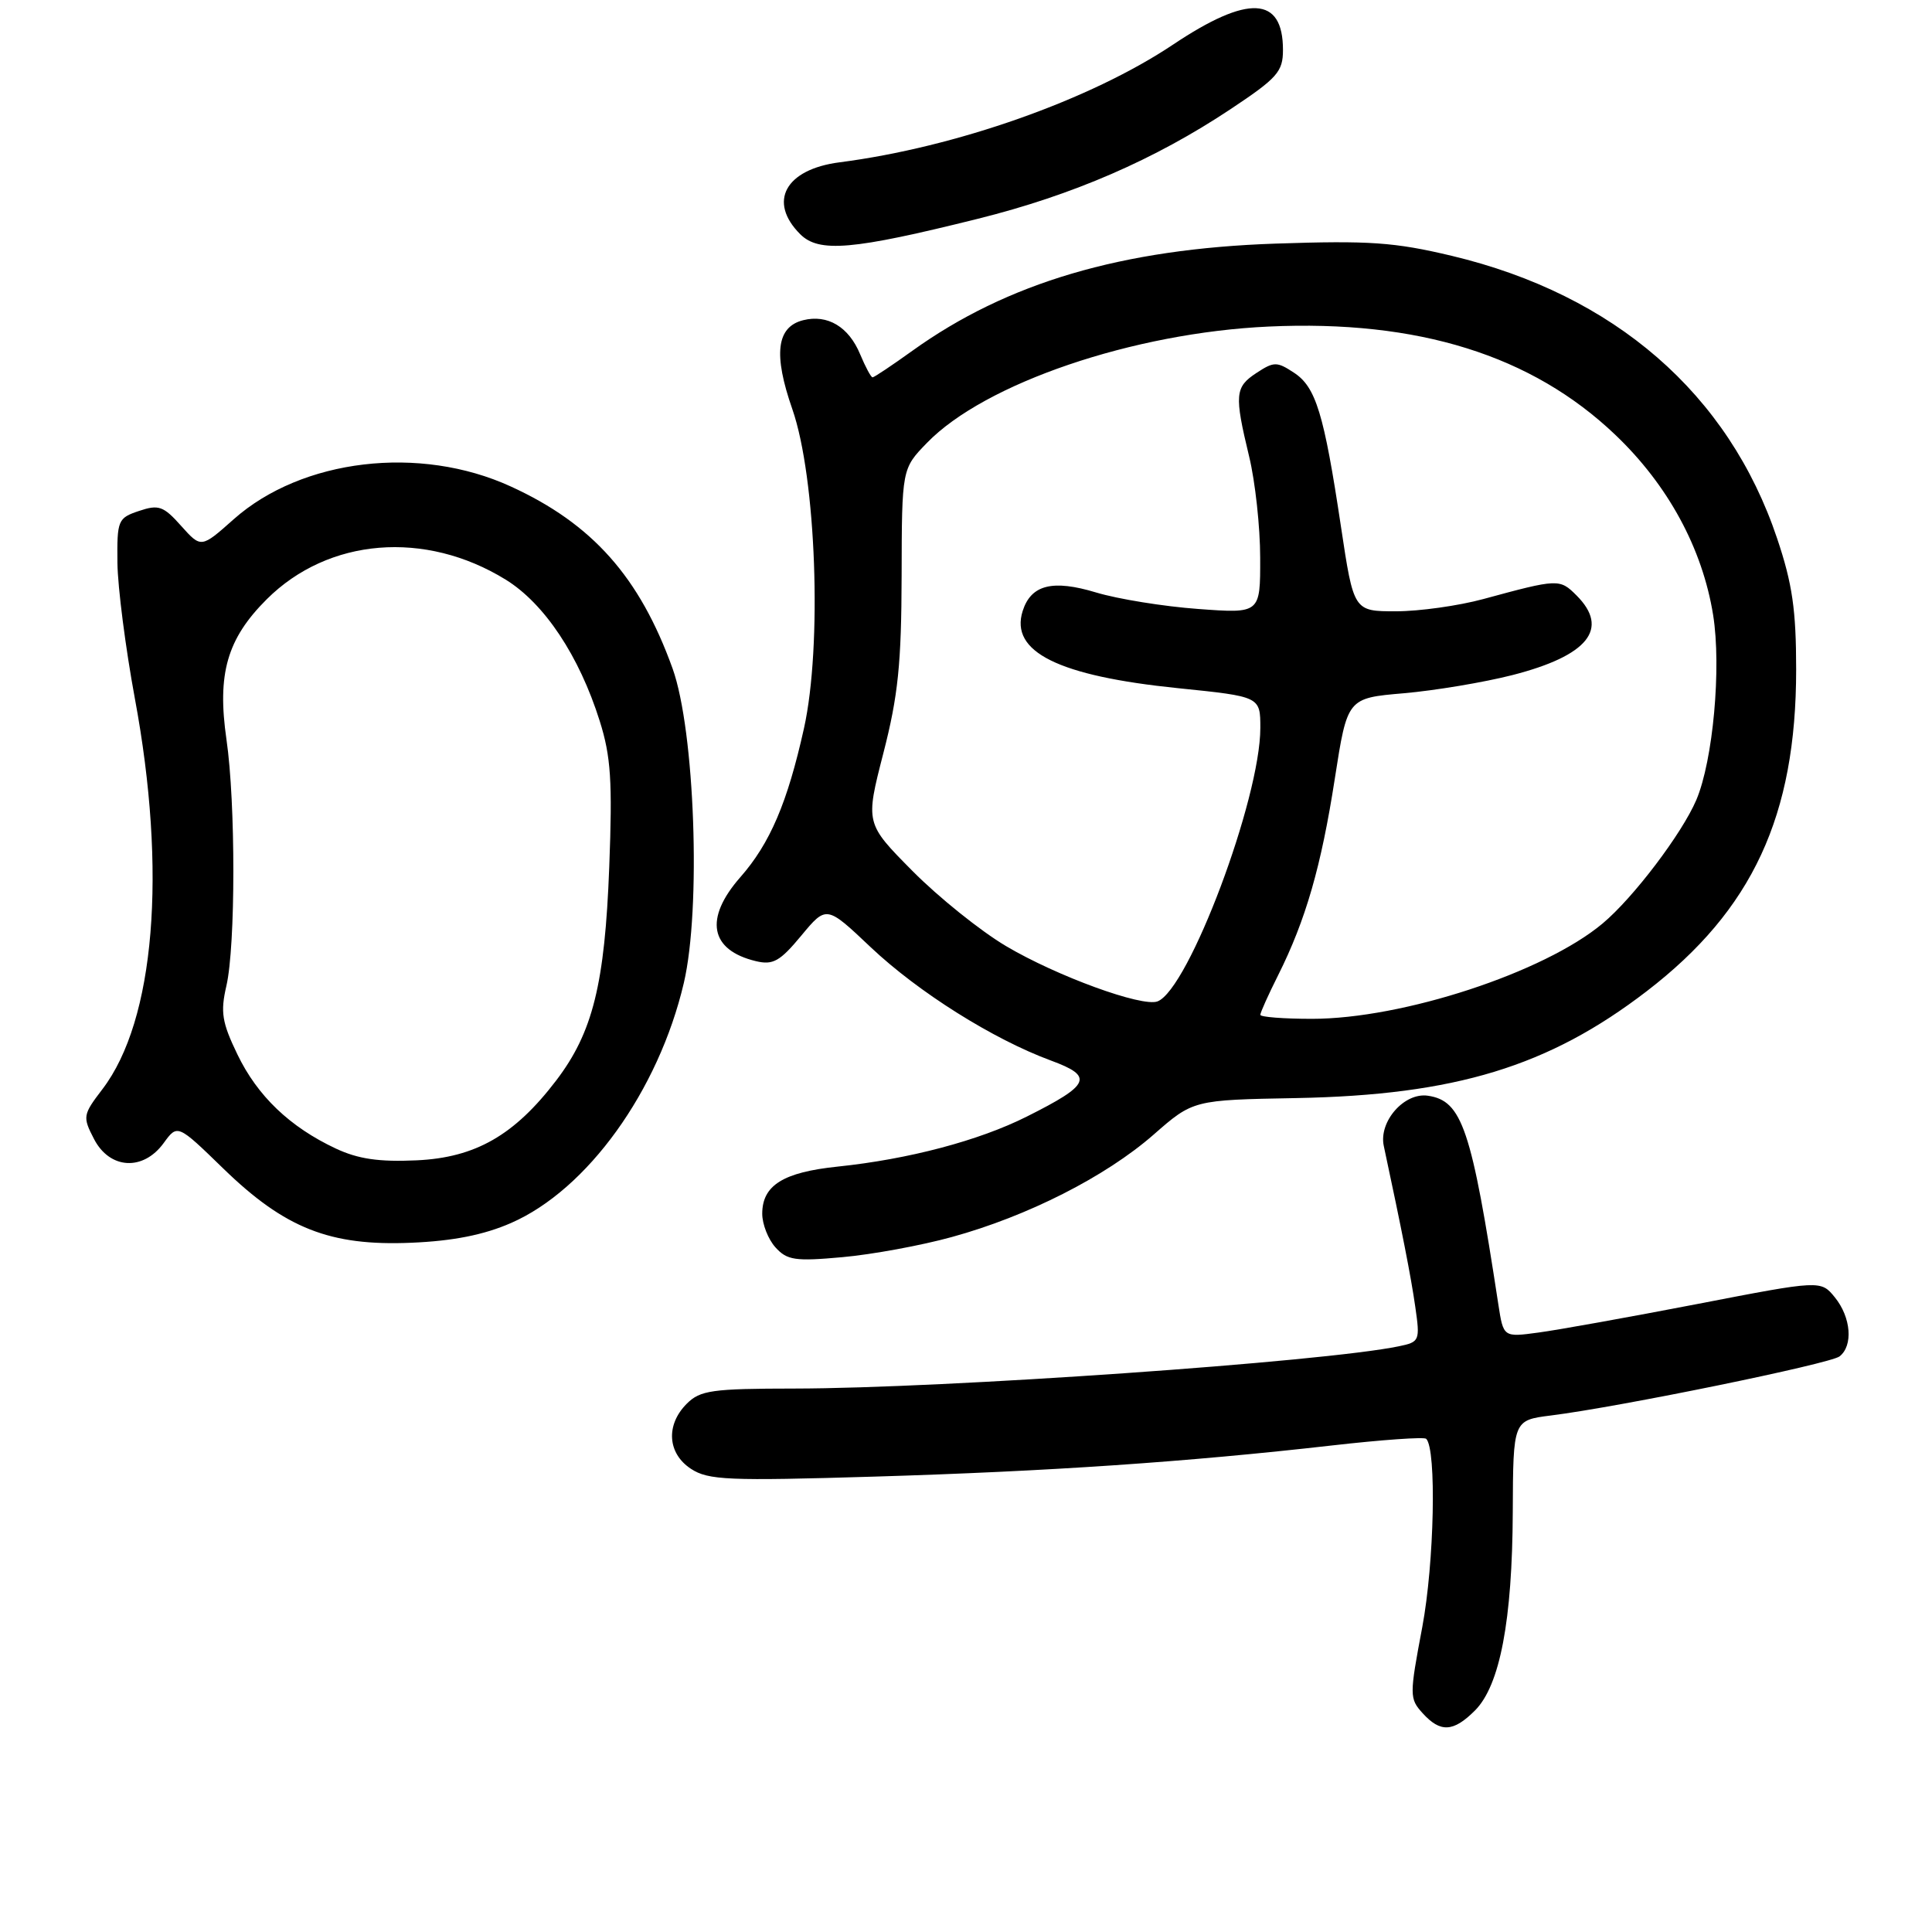 <?xml version="1.0" encoding="UTF-8" standalone="no"?>
<!DOCTYPE svg PUBLIC "-//W3C//DTD SVG 1.1//EN" "http://www.w3.org/Graphics/SVG/1.1/DTD/svg11.dtd" >
<svg xmlns="http://www.w3.org/2000/svg" xmlns:xlink="http://www.w3.org/1999/xlink" version="1.1" viewBox="0 0 256 256">
 <g >
 <path fill="currentColor"
d=" M 195.44 226.65 C 198.75 223.34 200.39 214.72 200.45 200.35 C 200.50 188.19 200.50 188.19 205.50 187.56 C 214.67 186.41 242.48 180.71 243.75 179.73 C 245.57 178.31 245.28 174.57 243.14 171.92 C 241.27 169.62 241.27 169.62 224.89 172.79 C 215.87 174.53 206.41 176.23 203.85 176.57 C 199.21 177.20 199.21 177.20 198.54 172.85 C 194.98 149.55 193.74 145.86 189.21 145.19 C 186.08 144.72 182.66 148.61 183.36 151.85 C 185.76 163.07 186.96 169.15 187.53 173.15 C 188.18 177.66 188.11 177.82 185.35 178.39 C 175.40 180.46 125.10 183.97 105.25 183.99 C 94.34 184.00 92.78 184.22 91.00 186.00 C 88.19 188.81 88.44 192.59 91.56 194.63 C 93.85 196.13 96.49 196.24 115.81 195.66 C 139.04 194.96 157.26 193.72 176.50 191.53 C 183.10 190.78 188.72 190.38 188.98 190.65 C 190.37 192.04 190.05 207.11 188.46 215.59 C 186.75 224.64 186.75 225.07 188.50 227.00 C 190.86 229.61 192.57 229.52 195.44 226.65 Z  M 126.13 163.91 C 136.15 161.16 146.49 155.91 152.83 150.37 C 158.10 145.75 158.10 145.75 171.80 145.50 C 192.83 145.10 205.21 141.32 218.20 131.34 C 232.21 120.58 238.00 108.10 238.00 88.72 C 238.00 80.83 237.50 77.35 235.48 71.35 C 229.05 52.18 213.93 39.05 192.37 33.90 C 184.76 32.09 181.45 31.86 169.00 32.28 C 148.66 32.97 133.44 37.46 120.88 46.49 C 118.19 48.42 115.83 50.00 115.62 50.00 C 115.41 50.00 114.68 48.63 113.98 46.96 C 112.47 43.30 109.66 41.62 106.42 42.43 C 102.89 43.32 102.45 46.95 104.99 54.22 C 108.15 63.29 108.96 85.57 106.53 96.51 C 104.34 106.36 102.03 111.76 98.10 116.23 C 93.28 121.72 94.06 125.90 100.17 127.36 C 102.43 127.90 103.35 127.38 106.17 123.98 C 109.51 119.96 109.51 119.96 115.37 125.51 C 121.68 131.47 131.60 137.71 139.26 140.53 C 144.97 142.63 144.50 143.72 136.06 147.95 C 129.69 151.15 120.40 153.60 111.00 154.58 C 103.78 155.33 101.00 157.06 101.00 160.83 C 101.00 162.21 101.79 164.22 102.75 165.28 C 104.29 166.99 105.36 167.15 111.63 166.58 C 115.55 166.23 122.08 165.03 126.13 163.91 Z  M 67.70 162.06 C 77.82 157.65 87.26 144.54 90.61 130.25 C 92.92 120.42 92.07 96.80 89.12 88.58 C 84.76 76.46 78.49 69.40 67.68 64.46 C 55.62 58.93 40.01 60.78 30.97 68.80 C 26.65 72.64 26.65 72.64 24.00 69.68 C 21.66 67.05 21.02 66.83 18.43 67.70 C 15.62 68.64 15.50 68.92 15.56 74.59 C 15.60 77.84 16.64 85.90 17.86 92.50 C 22.15 115.52 20.52 135.21 13.58 144.31 C 10.97 147.73 10.93 147.97 12.46 150.93 C 14.54 154.94 18.96 155.20 21.68 151.47 C 23.52 148.94 23.52 148.94 29.58 154.83 C 37.75 162.77 43.73 165.13 54.50 164.67 C 60.02 164.44 64.11 163.63 67.70 162.06 Z  M 129.57 28.99 C 142.17 25.85 153.00 21.15 163.06 14.46 C 169.26 10.34 170.00 9.50 170.00 6.62 C 170.00 -0.52 165.40 -0.75 155.45 5.90 C 144.49 13.23 126.69 19.52 111.23 21.51 C 104.06 22.44 101.72 26.72 106.03 31.03 C 108.51 33.51 112.95 33.13 129.57 28.99 Z  M 167.00 134.47 C 167.00 134.17 168.06 131.81 169.36 129.22 C 173.01 121.93 175.07 114.80 176.87 103.17 C 178.53 92.50 178.53 92.50 186.01 91.86 C 190.13 91.50 196.61 90.42 200.41 89.45 C 210.43 86.88 213.31 83.31 208.90 78.90 C 206.67 76.67 206.47 76.68 196.54 79.38 C 193.26 80.27 188.06 81.00 184.97 81.00 C 179.37 81.00 179.37 81.00 177.68 69.75 C 175.43 54.78 174.36 51.28 171.45 49.38 C 169.20 47.90 168.80 47.90 166.50 49.41 C 163.63 51.29 163.54 52.29 165.52 60.50 C 166.32 63.80 166.98 69.83 166.98 73.90 C 167.00 81.30 167.00 81.30 158.75 80.69 C 154.21 80.36 148.14 79.38 145.25 78.51 C 139.47 76.76 136.62 77.48 135.51 80.96 C 133.79 86.38 140.23 89.57 156.12 91.19 C 167.00 92.30 167.00 92.30 167.00 96.46 C 167.00 105.85 157.50 131.10 153.38 132.69 C 151.34 133.47 140.04 129.35 133.30 125.36 C 129.94 123.37 124.37 118.90 120.92 115.42 C 114.66 109.10 114.66 109.10 117.05 99.80 C 119.01 92.18 119.44 87.94 119.47 76.31 C 119.50 62.11 119.50 62.11 122.83 58.68 C 130.48 50.79 150.14 44.09 168.11 43.27 C 187.91 42.36 202.98 47.07 214.04 57.62 C 221.03 64.28 225.58 72.67 227.00 81.50 C 228.11 88.45 226.99 100.78 224.77 106.00 C 222.86 110.47 216.42 118.97 212.35 122.37 C 204.59 128.87 185.88 135.00 173.84 135.00 C 170.08 135.00 167.00 134.76 167.00 134.47 Z  M 44.50 152.19 C 38.40 149.33 34.11 145.22 31.46 139.72 C 29.41 135.47 29.19 134.12 30.00 130.62 C 31.22 125.32 31.23 106.38 30.01 98.00 C 28.75 89.29 30.08 84.65 35.35 79.40 C 43.51 71.27 56.32 70.22 67.00 76.80 C 72.14 79.97 76.75 86.90 79.47 95.55 C 80.95 100.24 81.16 103.54 80.73 114.85 C 80.14 130.40 78.55 136.81 73.69 143.18 C 68.16 150.43 62.99 153.39 55.21 153.75 C 50.23 153.98 47.47 153.58 44.50 152.19 Z "/>
</g>
</svg>